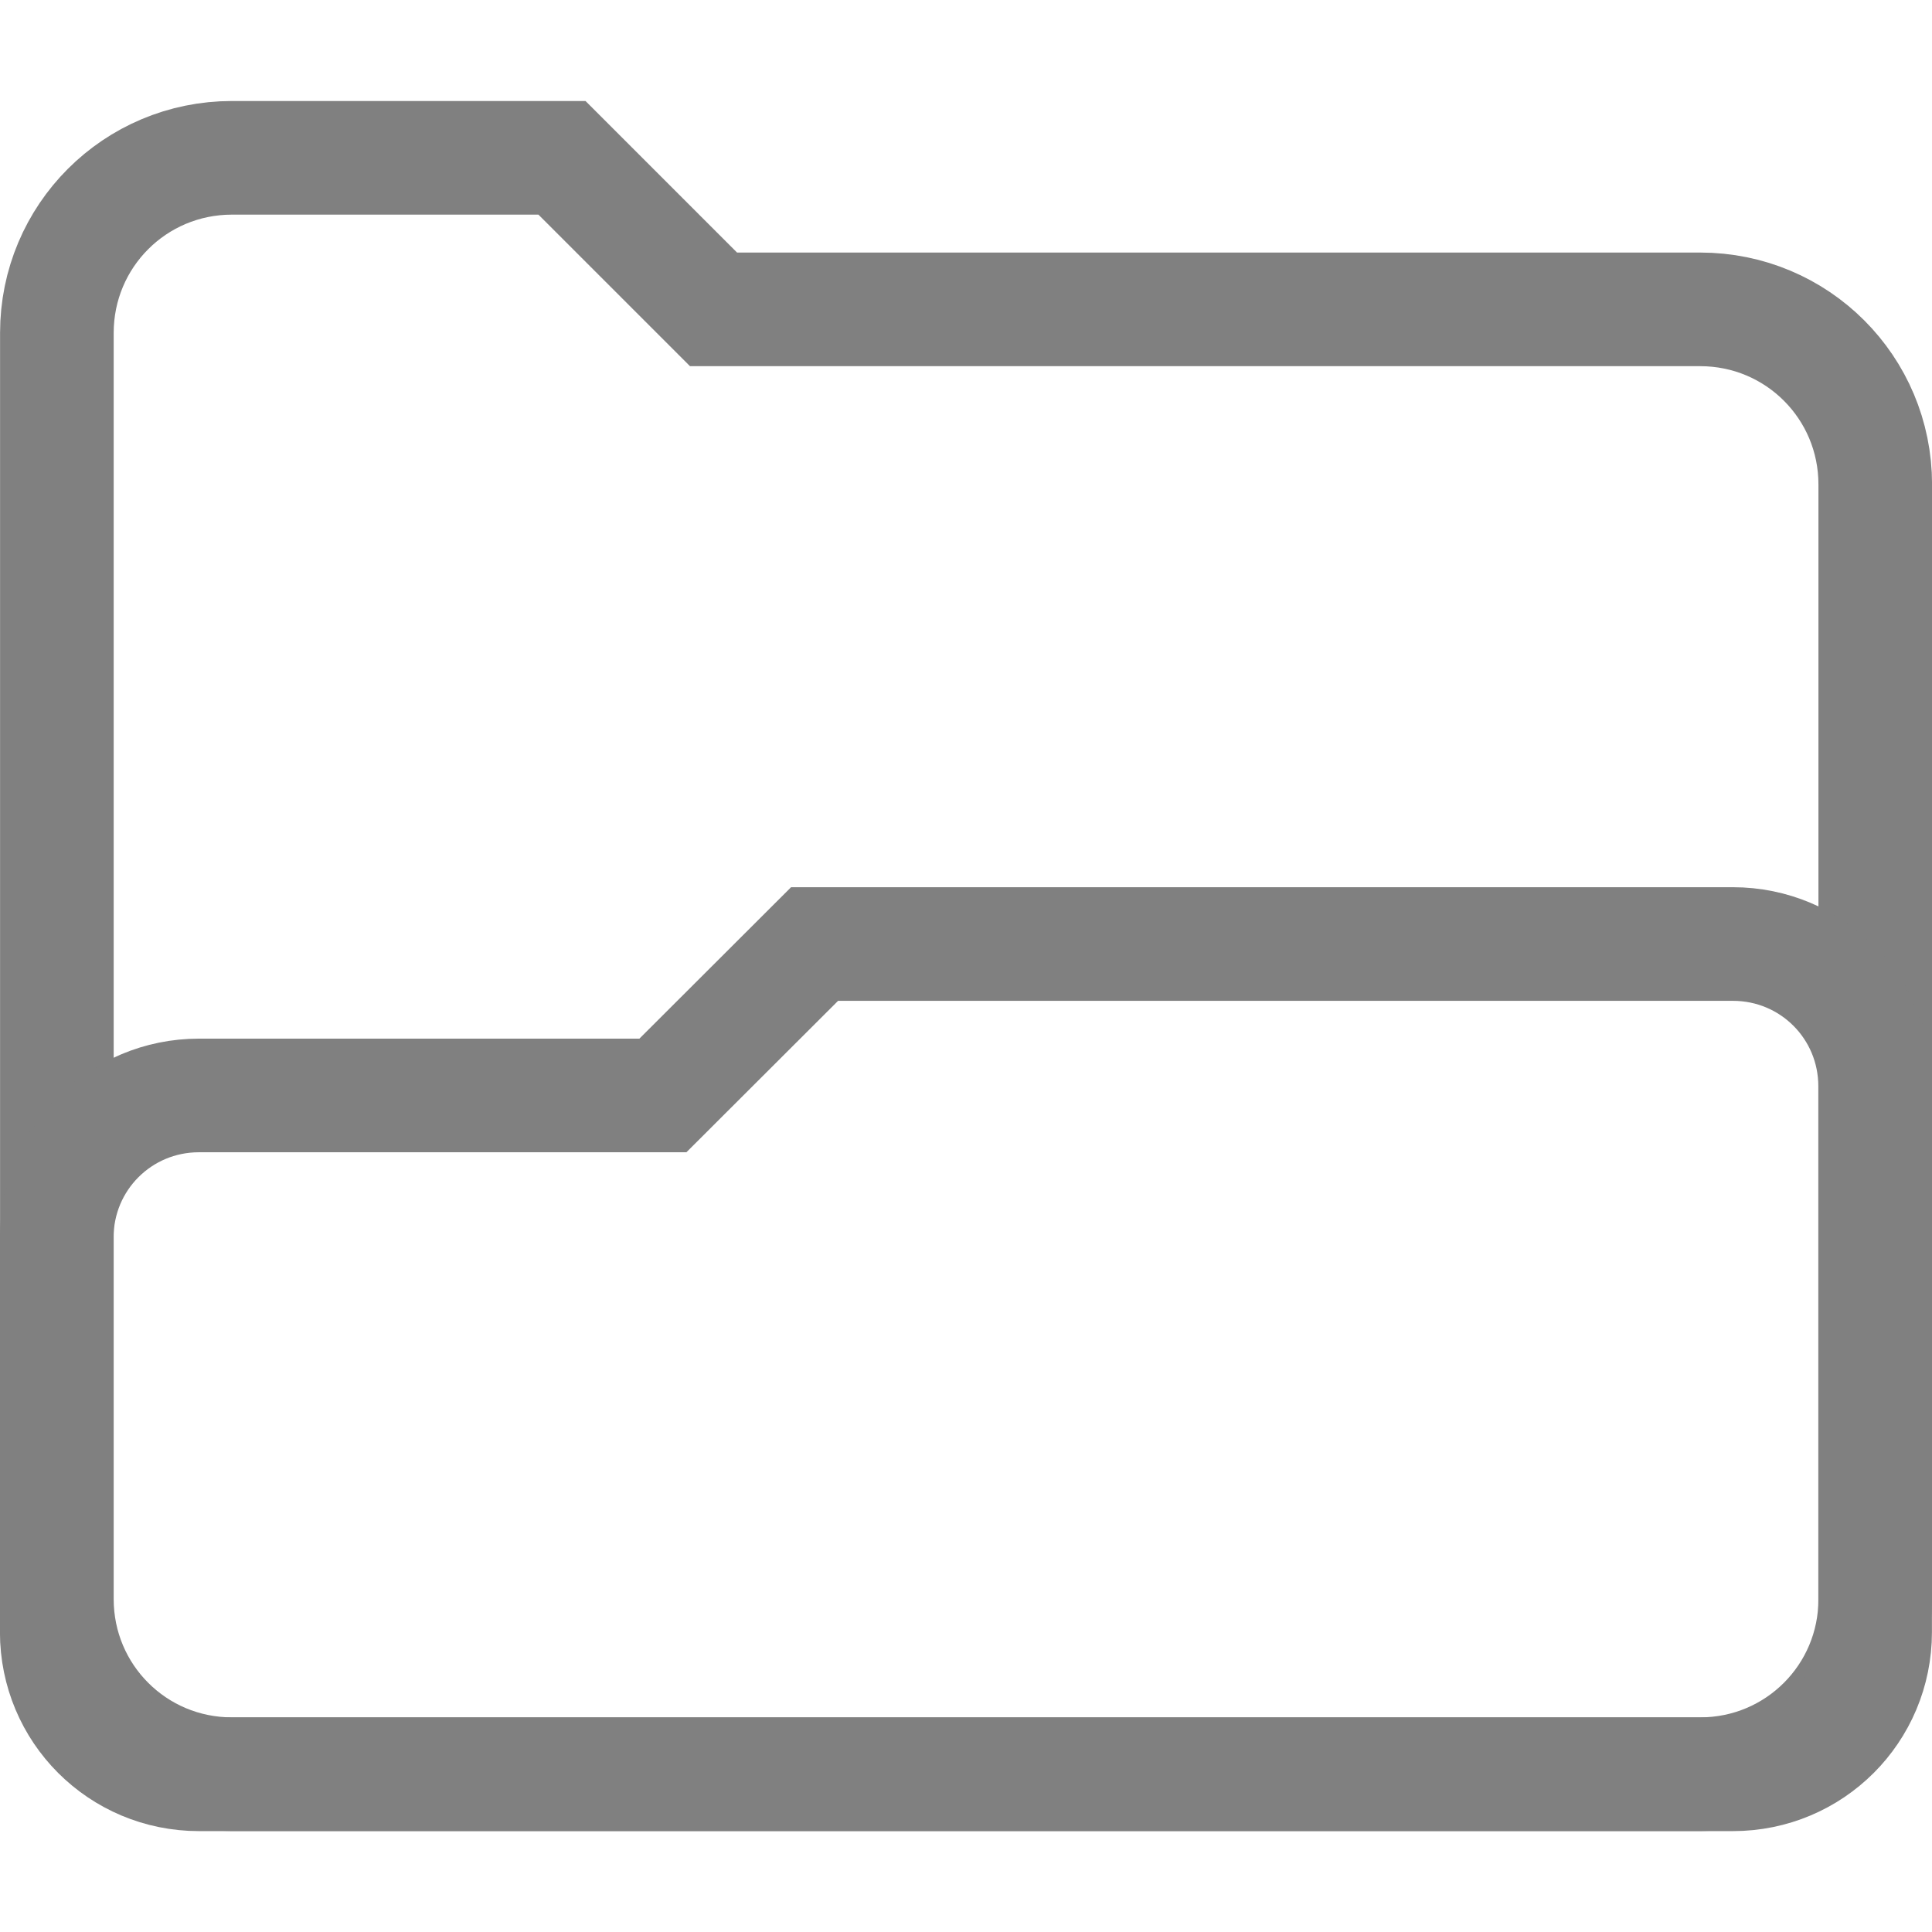 <?xml version="1.0" encoding="UTF-8" standalone="no"?>
<svg
   xmlns:dc="http://purl.org/dc/elements/1.1/"
   xmlns:cc="http://creativecommons.org/ns#"
   xmlns:rdf="http://www.w3.org/1999/02/22-rdf-syntax-ns#"
   xmlns:svg="http://www.w3.org/2000/svg"
   xmlns="http://www.w3.org/2000/svg"
   xmlns:sodipodi="http://sodipodi.sourceforge.net/DTD/sodipodi-0.dtd"
   xmlns:inkscape="http://www.inkscape.org/namespaces/inkscape"
   height="16"
   width="16"
   version="1.1"
   id="svg4"
   sodipodi:docname="folder-symbolic.svg"
   inkscape:version="0.92.3 (2405546, 2018-03-11)">
  <defs
     id="defs8" />
  <sodipodi:namedview
     pagecolor="#ffffff"
     bordercolor="#666666"
     borderopacity="1"
     objecttolerance="10"
     gridtolerance="10"
     guidetolerance="10"
     inkscape:pageopacity="0"
     inkscape:pageshadow="2"
     inkscape:window-width="1920"
     inkscape:window-height="1019"
     id="namedview6"
     showgrid="false"
     inkscape:zoom="20.85965"
     inkscape:cx="-8.6990875"
     inkscape:cy="-2.5757576"
     inkscape:window-x="0"
     inkscape:window-y="27"
     inkscape:window-maximized="0"
     inkscape:current-layer="svg4" />
  <path
     style="fill:none;fill-opacity:1;stroke:#808080;stroke-width:0.941;stroke-miterlimit:4;stroke-dasharray:none;stroke-opacity:1"
     d="m 1.921,1.307 h 2.733 l 1.255,1.255 h 8.171 c 0.803,0 1.45,0.647 1.45,1.45 v 9.231 c 0,0.803 -0.647,1.45 -1.45,1.45 H 1.921 c -0.803,0 -1.45,-0.647 -1.45,-1.45 V 2.757 c 0,-0.803 0.647,-1.45 1.45,-1.45 z"
     id="rect1188"
     inkscape:connector-curvature="0"
     sodipodi:nodetypes="sccssssssss" />
  <path
     style="fill:none;fill-opacity:1;stroke:#808080;stroke-width:0.941;stroke-miterlimit:4;stroke-dasharray:none;stroke-opacity:1"
     d="m 6.746,7.818 -1.256,1.254 H 1.648 c -0.653,0 -1.178,0.525 -1.178,1.178 v 1.006 2.26 c 0,0.653 0.525,1.178 1.178,1.178 h 12.703 c 0.653,0 1.178,-0.525 1.178,-1.178 V 11.255 8.996 c 0,-0.653 -0.525,-1.178 -1.178,-1.178 z"
     id="rect1188-3"
     inkscape:connector-curvature="0" />
</svg>
